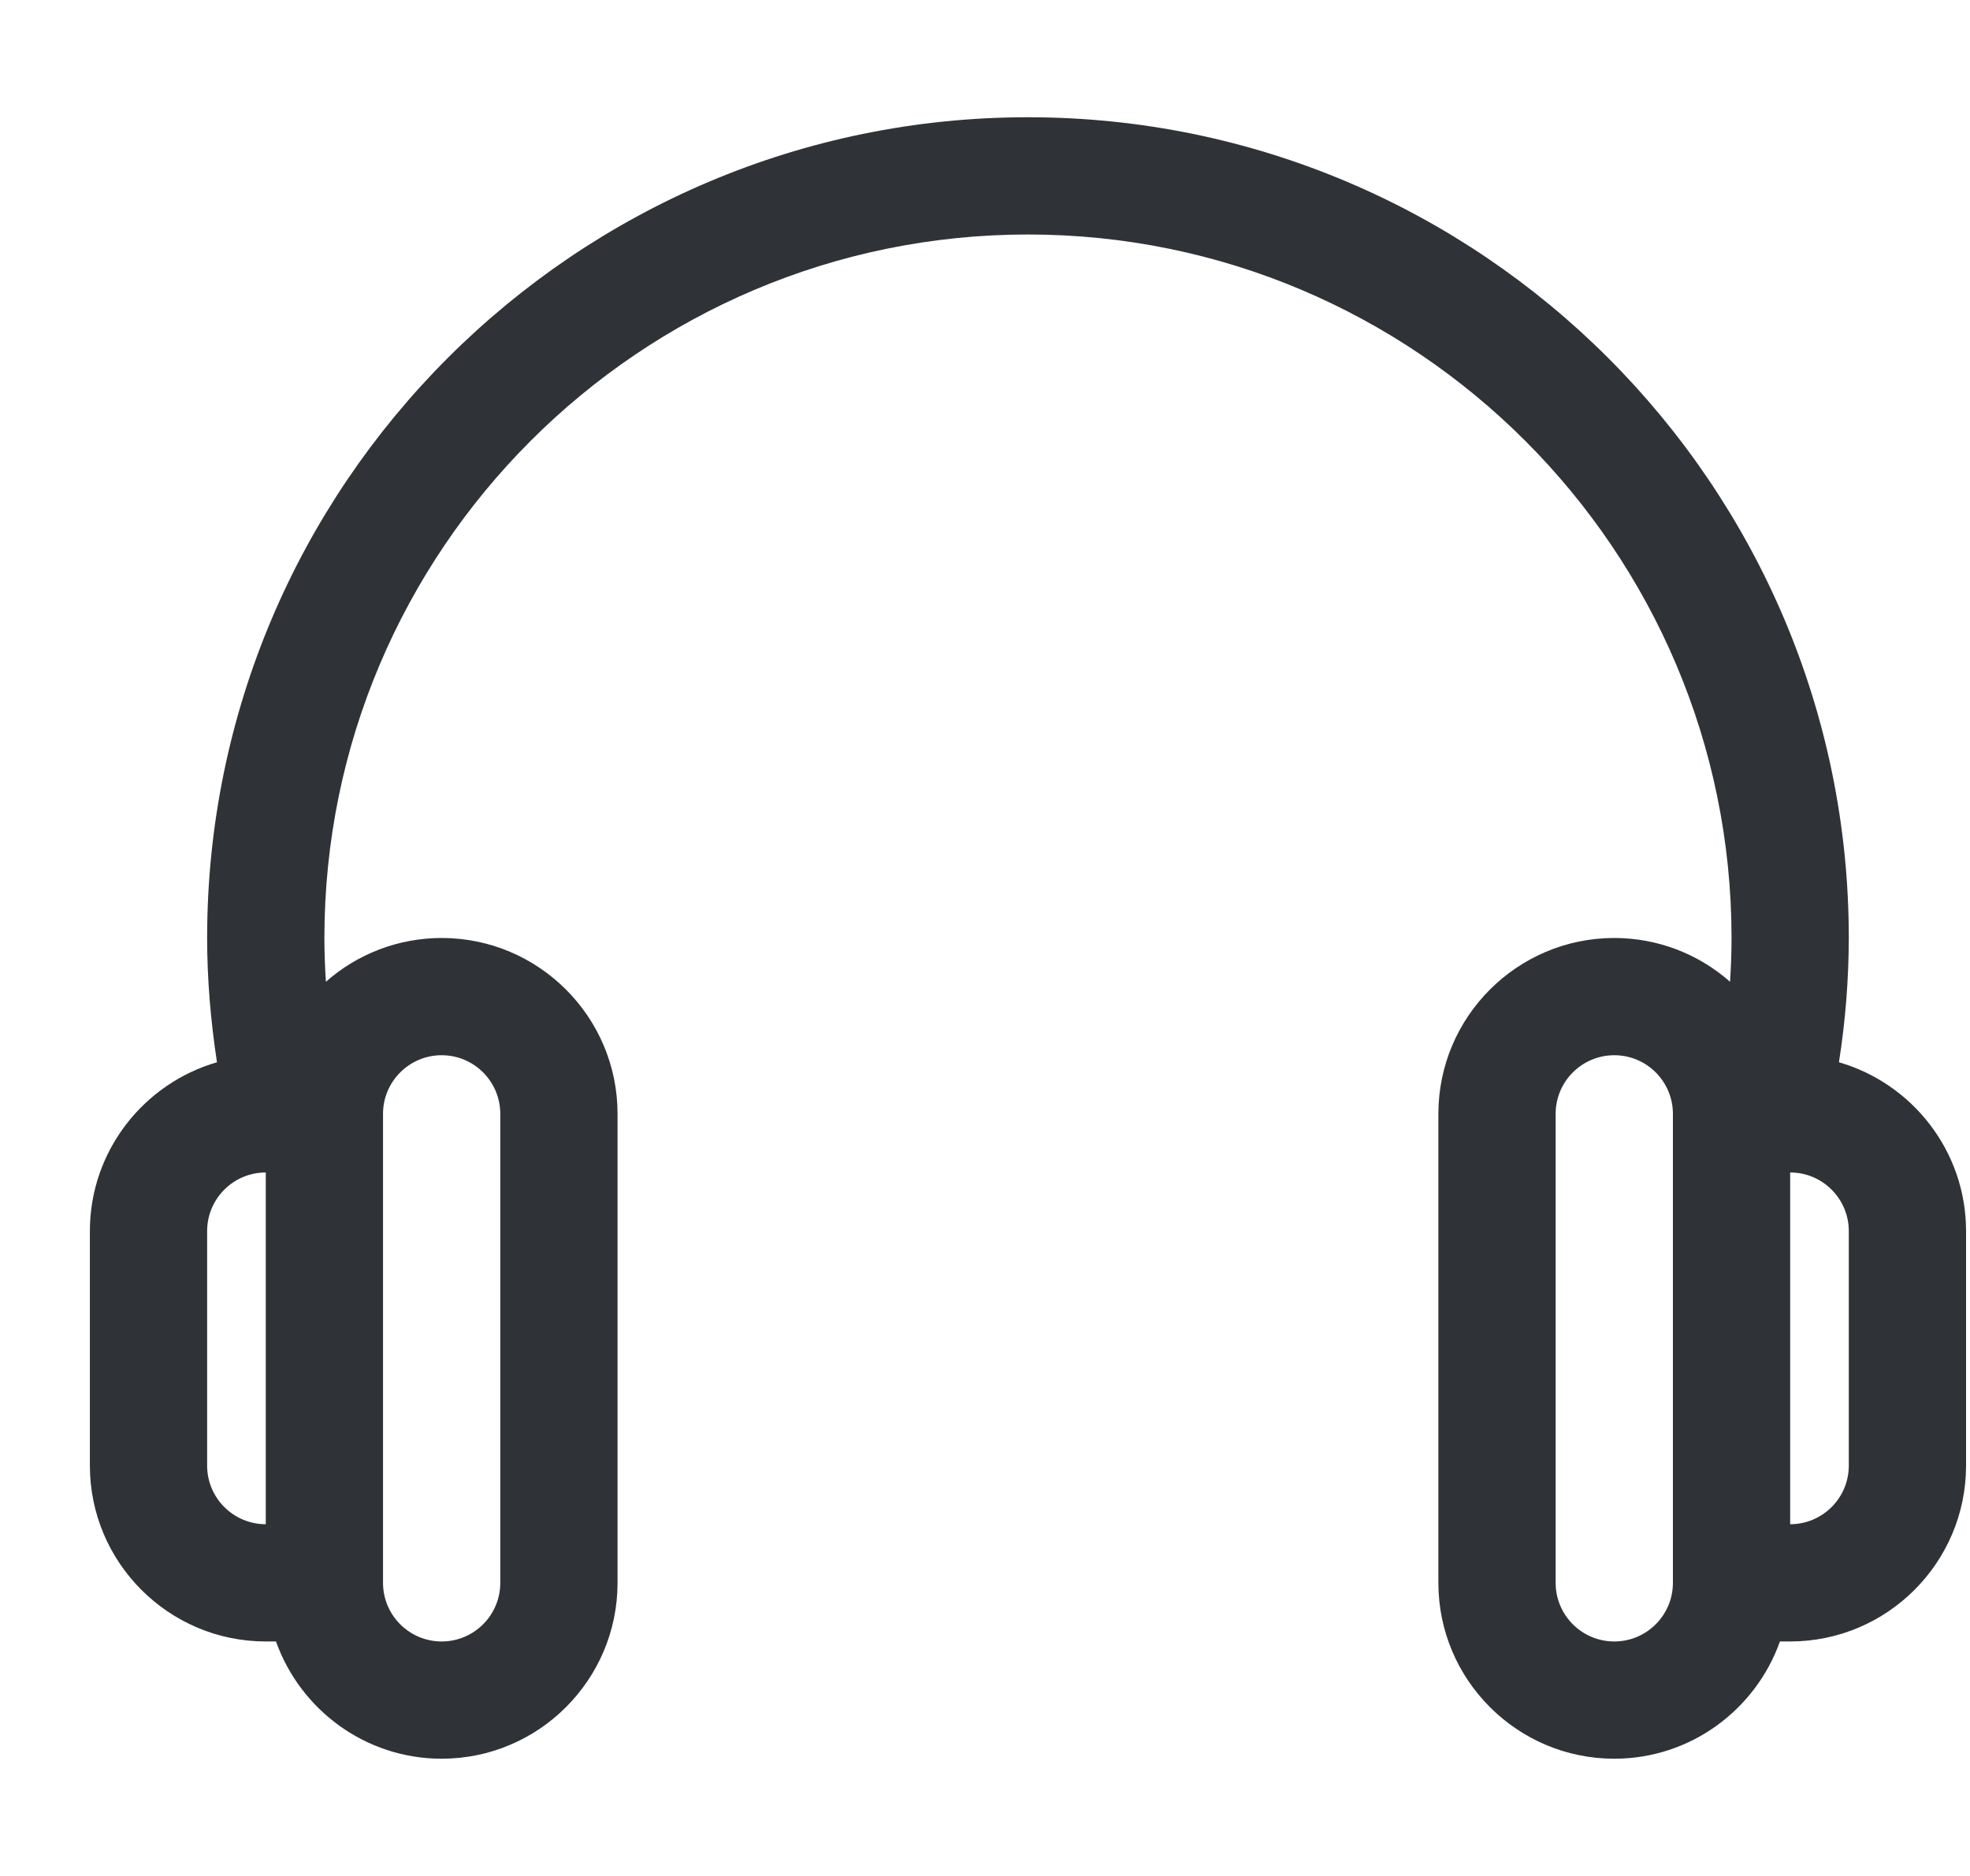 <svg width="21" height="20" viewBox="0 0 21 20" fill="none" xmlns="http://www.w3.org/2000/svg">
<g clip-path="url(#clip0_2468_7861)">
<g clip-path="url(#clip1_2468_7861)">
<path d="M19.603 11.325C19.672 10.886 19.707 10.444 19.708 10C19.708 5.175 15.783 1.25 10.958 1.25C6.133 1.25 2.208 5.175 2.208 10C2.208 10.442 2.246 10.885 2.313 11.325C1.532 11.551 0.958 12.272 0.958 13.125V15.625C0.958 16.659 1.799 17.5 2.833 17.5H2.942C3.201 18.227 3.894 18.75 4.708 18.75C5.742 18.75 6.583 17.909 6.583 16.875V11.875C6.583 10.841 5.742 10 4.708 10C4.253 10 3.814 10.166 3.474 10.467C3.464 10.311 3.458 10.156 3.458 10C3.458 5.865 6.823 2.5 10.958 2.5C15.093 2.5 18.458 5.865 18.458 10C18.458 10.156 18.452 10.311 18.442 10.467C18.102 10.166 17.663 10 17.208 10C16.174 10 15.333 10.841 15.333 11.875V16.875C15.333 17.909 16.174 18.75 17.208 18.75C18.022 18.75 18.715 18.227 18.974 17.5H19.083C20.117 17.5 20.958 16.659 20.958 15.625V13.125C20.958 12.272 20.384 11.551 19.603 11.325ZM2.208 15.625V13.125C2.208 12.78 2.488 12.5 2.833 12.5V16.25C2.488 16.25 2.208 15.97 2.208 15.625ZM4.708 11.25C5.053 11.25 5.333 11.53 5.333 11.875V16.875C5.333 17.22 5.053 17.5 4.708 17.5C4.363 17.5 4.083 17.22 4.083 16.875V11.875C4.083 11.53 4.363 11.25 4.708 11.25ZM17.208 17.5C16.863 17.5 16.583 17.22 16.583 16.875V11.875C16.583 11.53 16.863 11.25 17.208 11.25C17.553 11.25 17.833 11.53 17.833 11.875V16.875C17.833 17.22 17.553 17.5 17.208 17.5ZM19.708 15.625C19.708 15.97 19.428 16.25 19.083 16.25V12.5C19.428 12.5 19.708 12.78 19.708 13.125V15.625Z" fill="#2F3337"/>
</g>
</g>
<defs>
<clipPath id="clip0_2468_7861">
<rect width="20" height="20" fill="white" transform="translate(0.958)"/>
</clipPath>
<clipPath id="clip1_2468_7861">
<rect width="20" height="20" fill="white" transform="translate(0.958)"/>
</clipPath>
</defs>
</svg>
